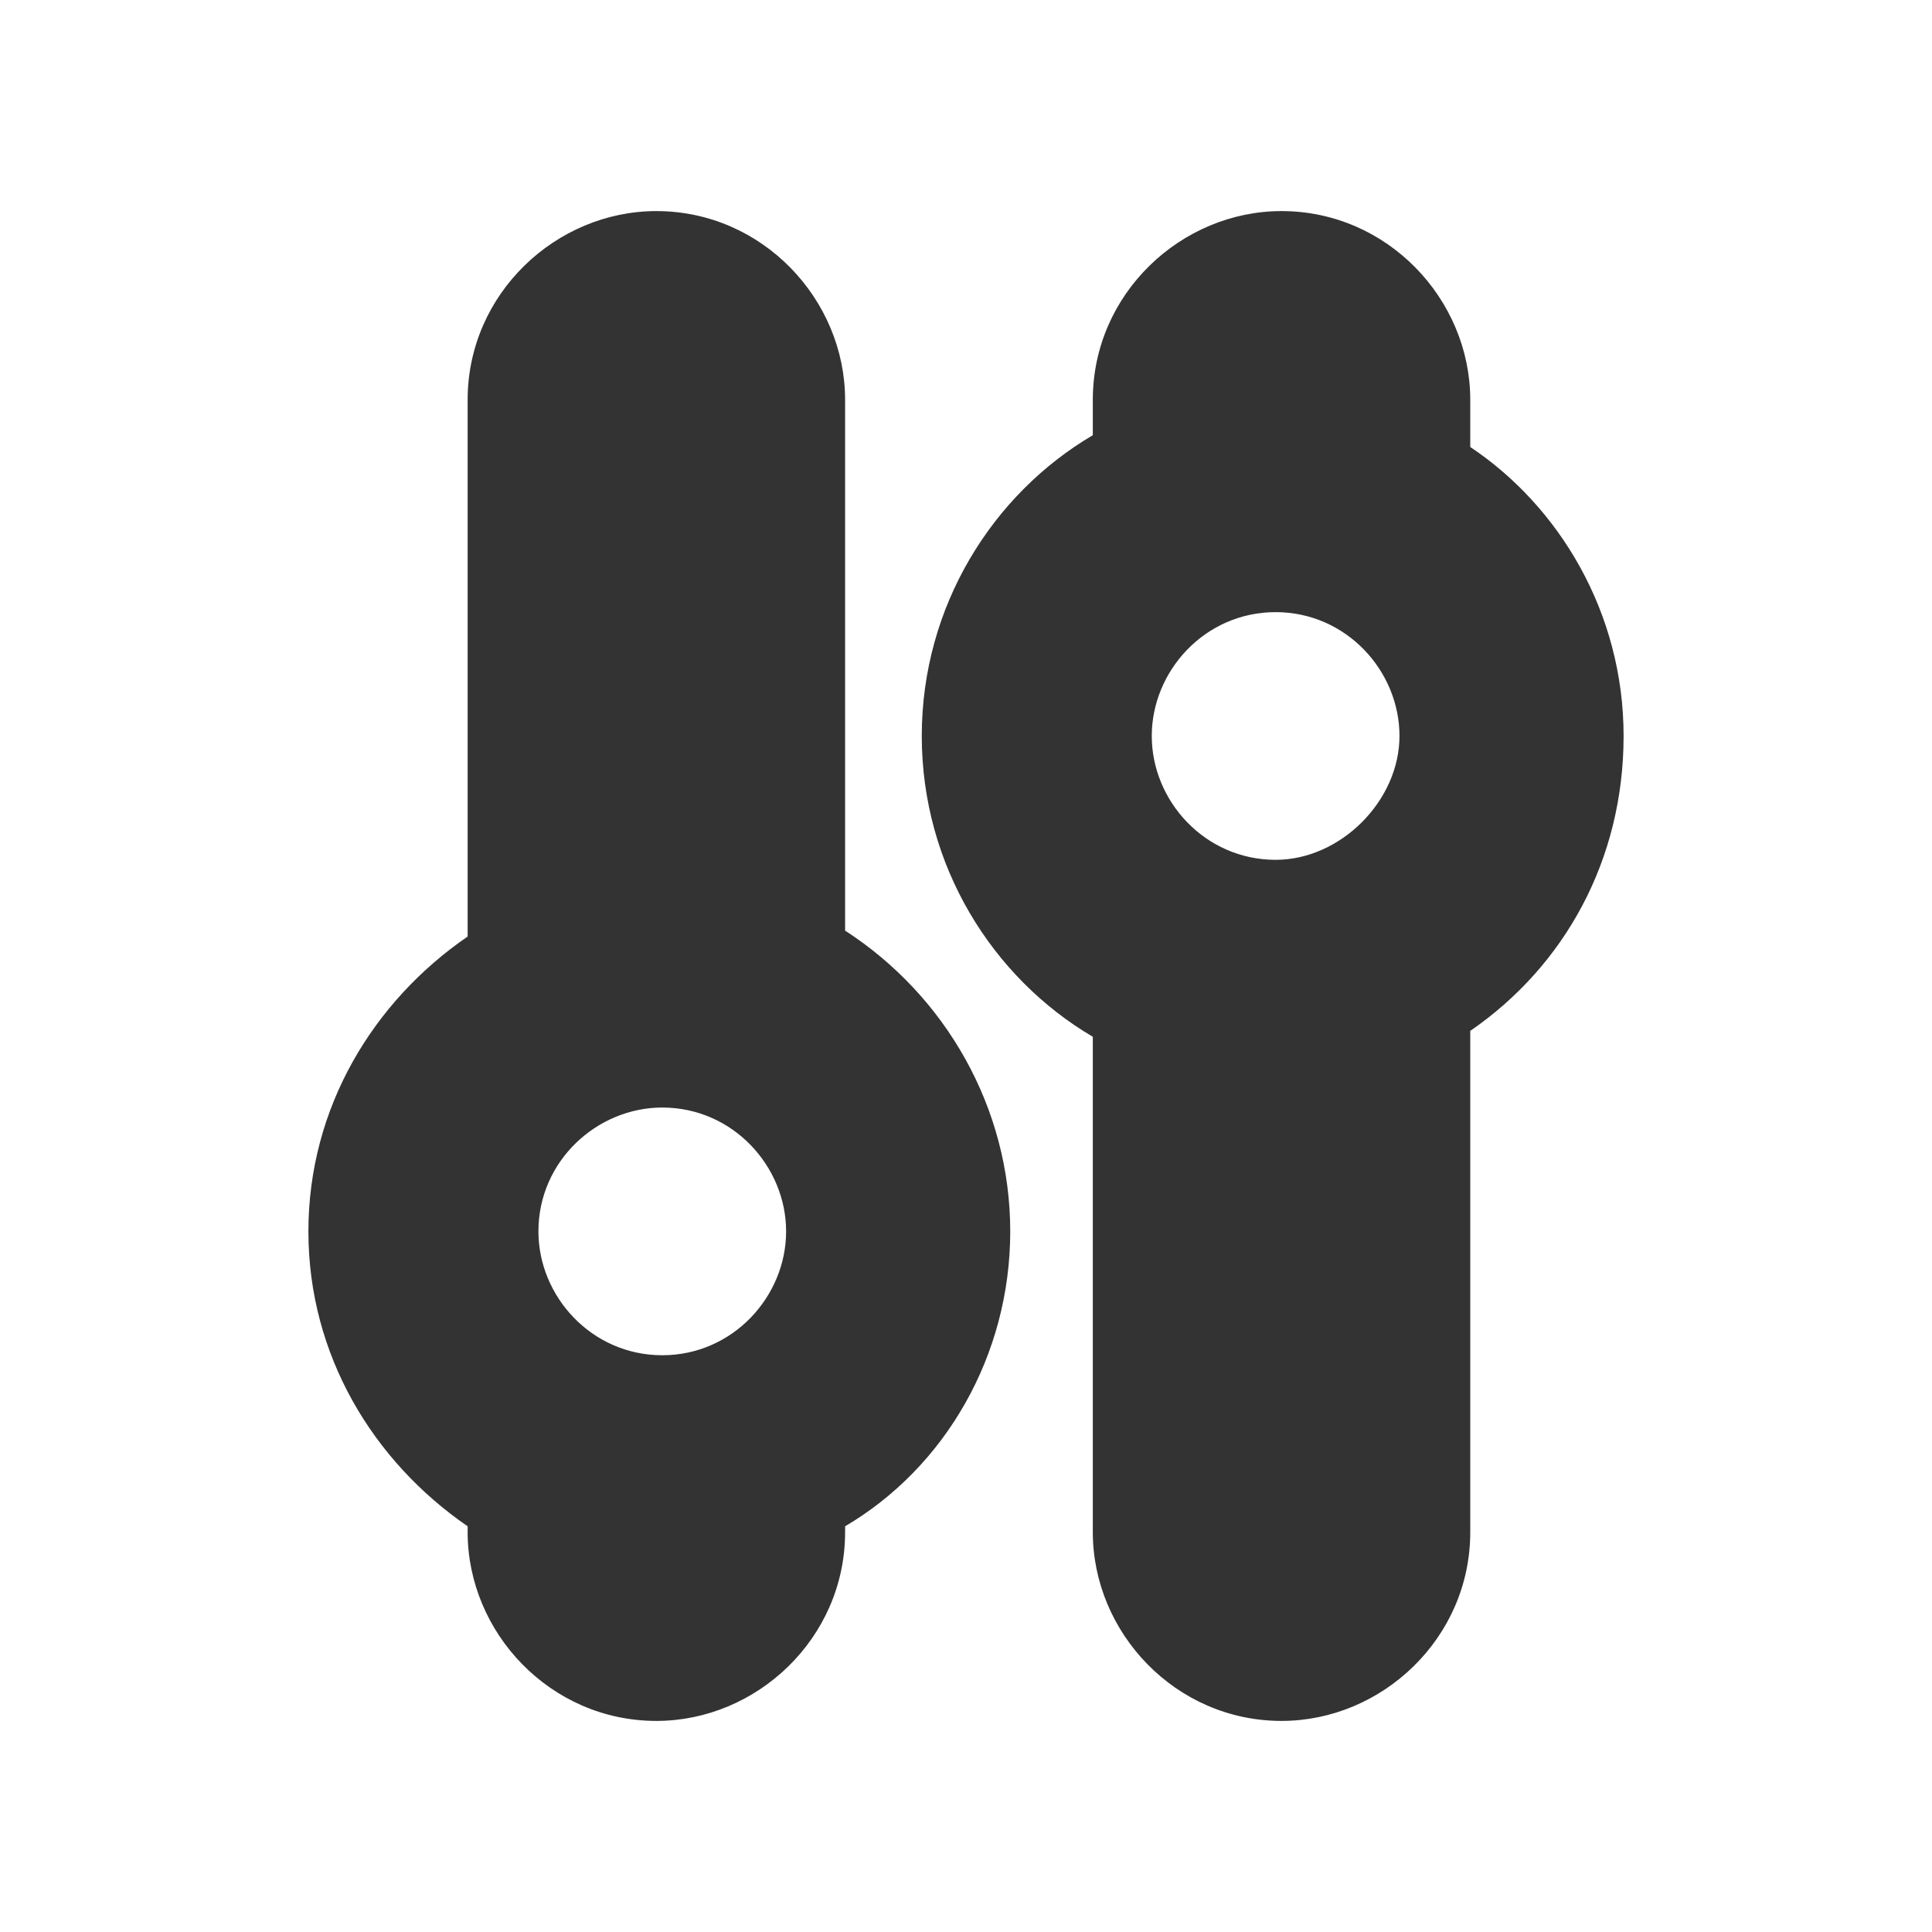 <!-- Generated by IcoMoon.io -->
<svg version="1.1" xmlns="http://www.w3.org/2000/svg" width="256" height="256" viewBox="0 0 256 256">
<title>configure</title>
<path fill="#333" d="M215.135 97.522c0-16.41-8.597-30.477-20.318-38.292v-6.252c0-13.285-10.941-25.008-25.007-25.008-13.285 0-25.007 10.941-25.007 25.008v4.689c-13.285 7.815-22.663 22.664-22.663 39.856s9.377 32.041 22.663 39.856v65.644c0 13.285 10.941 25.007 25.007 25.007 13.285 0 25.007-10.941 25.007-25.007v-66.426c12.504-8.597 20.318-22.663 20.318-39.074zM169.028 81.111c9.377 0 16.41 7.815 16.41 16.41s-7.815 16.41-16.411 16.41c-9.377 0-16.411-7.815-16.411-16.41s7.033-16.41 16.411-16.41z"></path>
<path fill="#333" d="M111.98 123.311v-70.333c0-13.285-10.941-25.008-25.007-25.008-13.285 0-25.008 10.941-25.008 25.008v71.115c-12.504 8.597-21.1 22.663-21.1 39.074s8.597 30.477 21.1 39.074v0.782c0 13.285 10.941 25.007 25.008 25.007 13.285 0 25.007-10.941 25.007-25.007v-0.782c13.285-7.815 21.882-22.663 21.882-39.074s-8.597-31.259-21.882-39.856zM87.754 179.577c-9.377 0-16.41-7.815-16.41-16.411 0-9.377 7.815-16.411 16.41-16.411 9.377 0 16.41 7.815 16.41 16.411s-7.033 16.411-16.41 16.411z"></path>
</svg>
